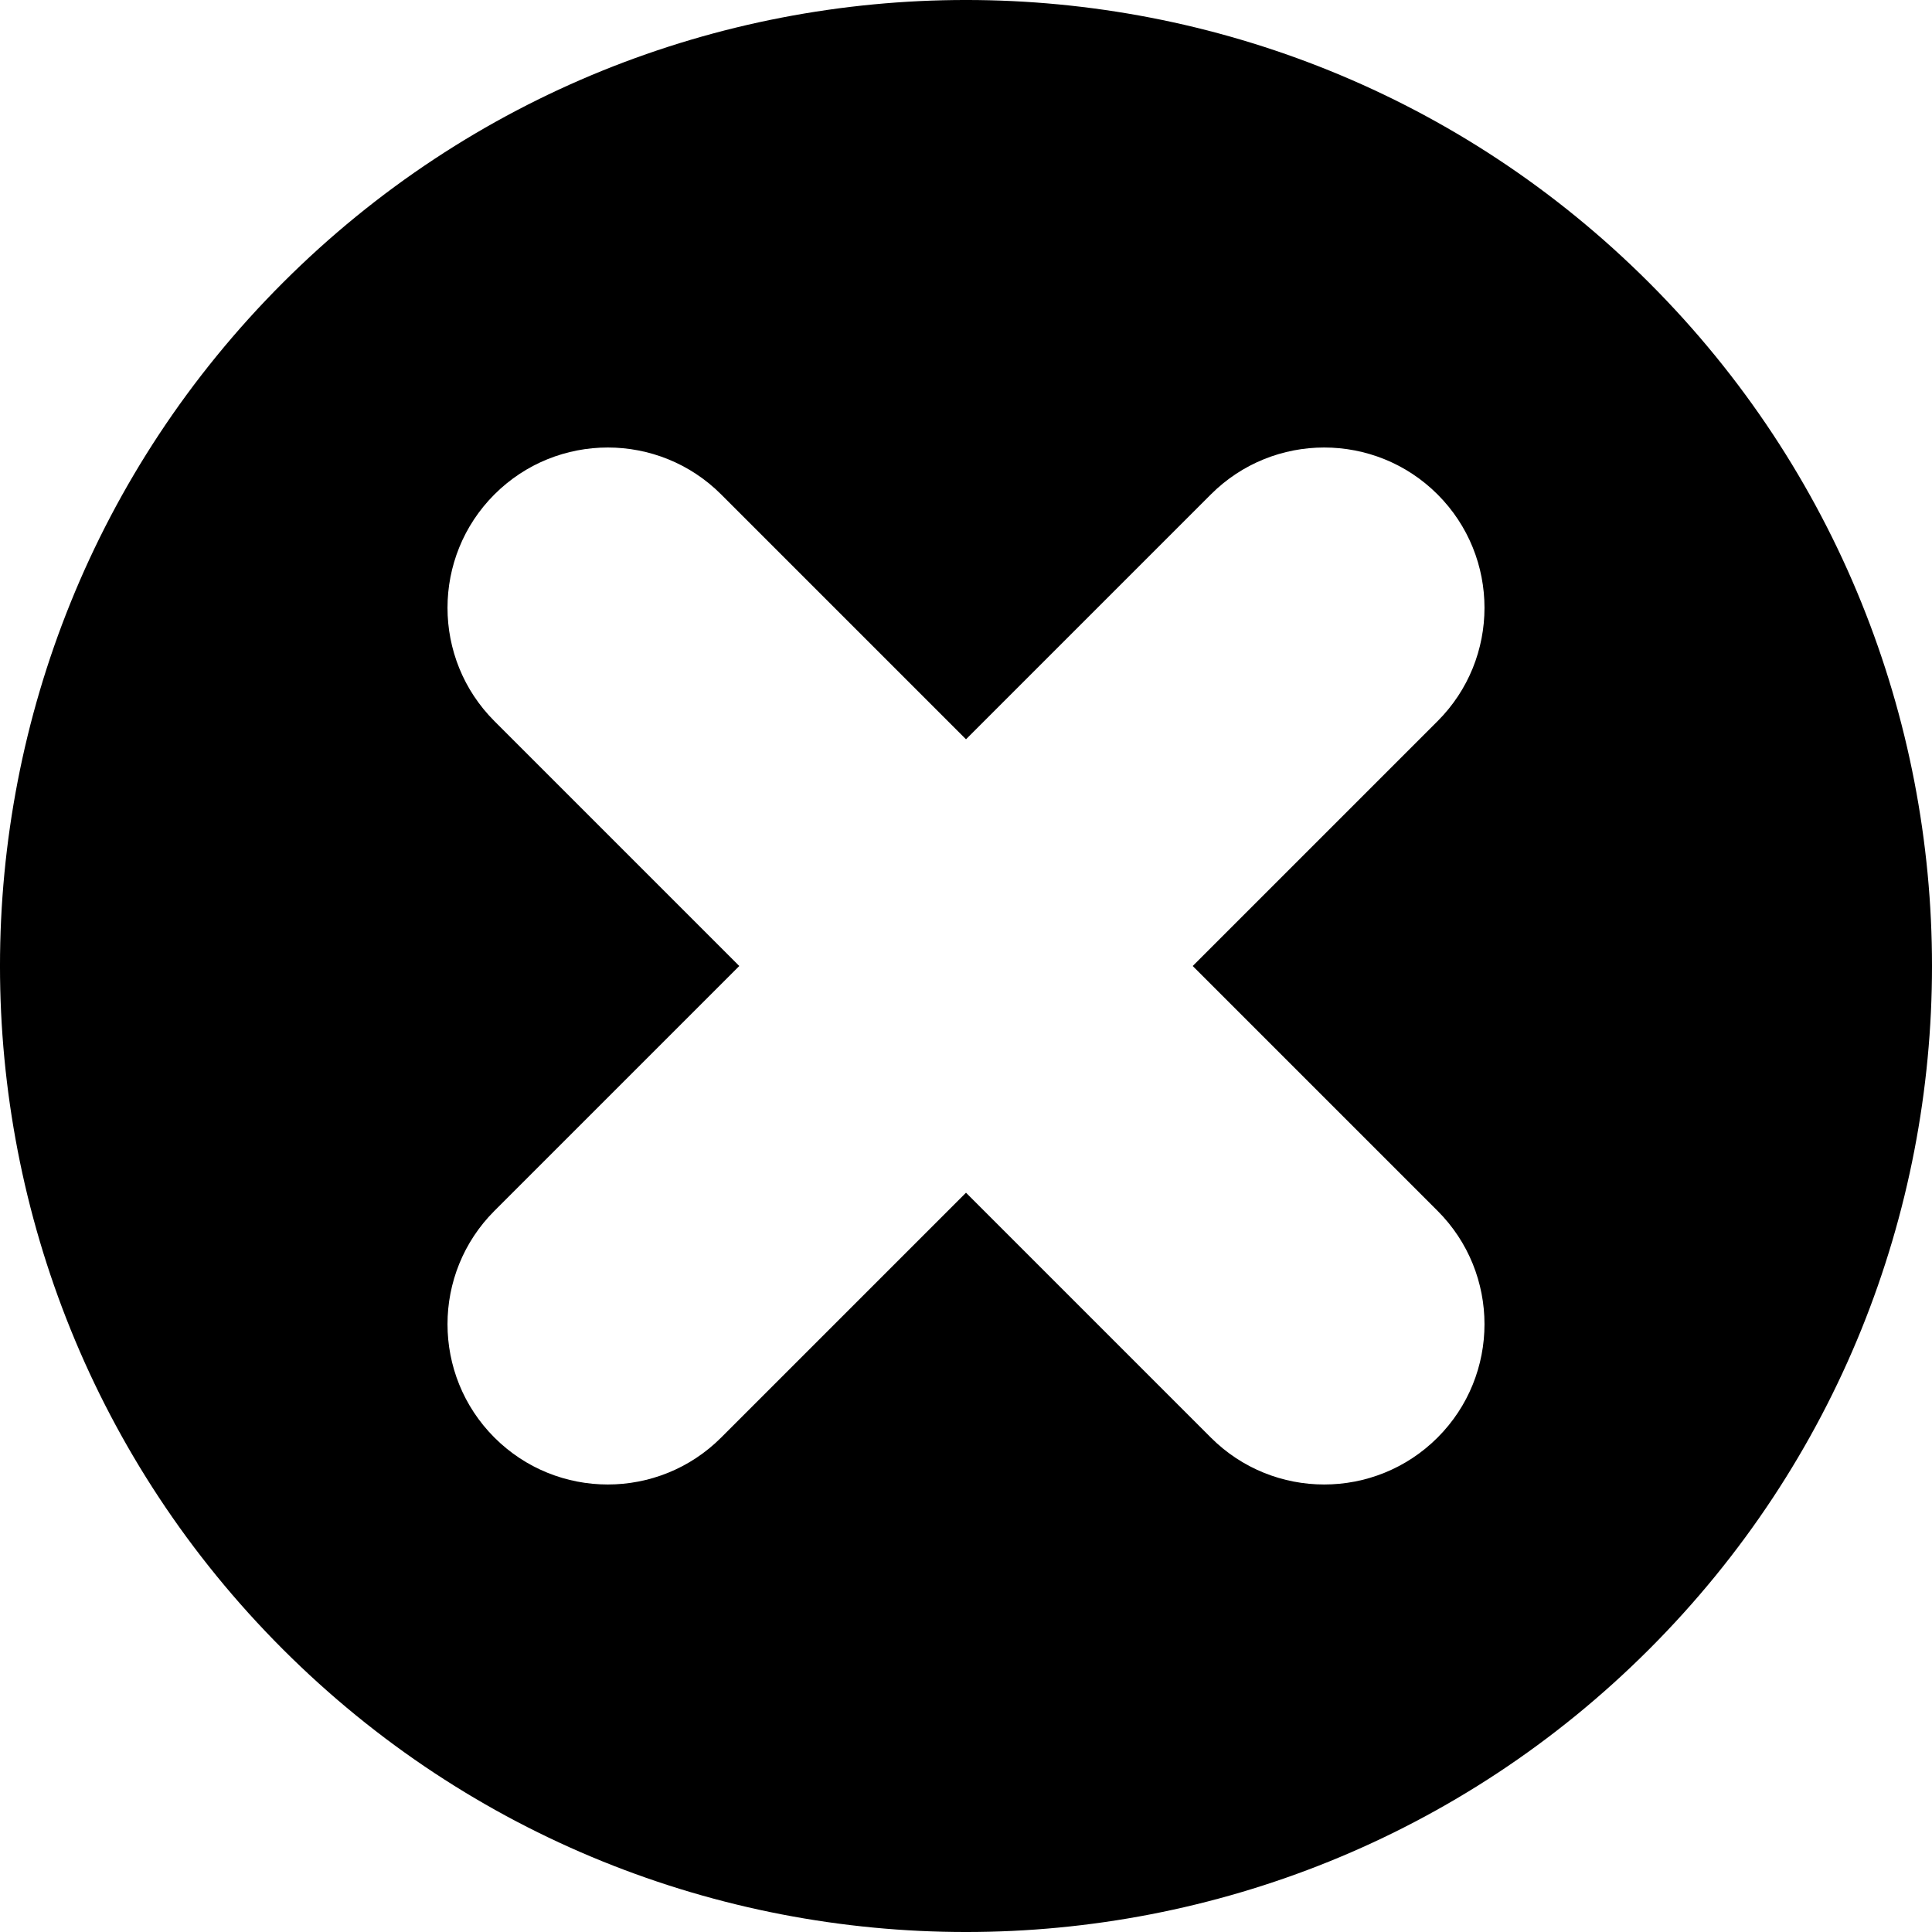 <?xml version="1.0" encoding="UTF-8" standalone="no"?>
<svg
   width="135.973"
   height="135.973"
   viewBox="0 0 135.973 135.973"
   version="1.1"
   xml:space="preserve"
   style="clip-rule:evenodd;fill-rule:evenodd;stroke-linejoin:round;stroke-miterlimit:2"
   id="svg1"
   sodipodi:docname="cancel.svg"
   xmlns:inkscape="http://www.inkscape.org/namespaces/inkscape"
   xmlns:sodipodi="http://sodipodi.sourceforge.net/DTD/sodipodi-0.dtd"
   xmlns="http://www.w3.org/2000/svg"
   xmlns:svg="http://www.w3.org/2000/svg"><defs
     id="defs1" /><sodipodi:namedview
     id="namedview1"
     pagecolor="#ffffff"
     bordercolor="#000000"
     borderopacity="0.25"
     inkscape:showpageshadow="2"
     inkscape:pageopacity="0.0"
     inkscape:pagecheckerboard="0"
     inkscape:deskcolor="#d1d1d1" /><path
     d="m 19.903,19.903 c 26.538,-26.538 69.629,-26.538 96.167,0 26.538,26.538 26.538,69.629 0,96.167 -26.538,26.538 -69.629,26.538 -96.167,0 -26.538,-26.538 -26.538,-69.629 0,-96.167 z M 52.03,67.987 34.797,85.219 c -4.403,4.403 -4.402,11.553 7.07e-4,15.956 4.403,4.403 11.553,4.404 15.956,7.1e-4 L 67.987,83.943 85.219,101.176 c 4.403,4.403 11.553,4.402 15.956,-7.1e-4 4.403,-4.403 4.404,-11.553 7.1e-4,-15.956 L 83.943,67.987 101.176,50.754 c 4.403,-4.403 4.402,-11.553 -7.1e-4,-15.956 -4.403,-4.403 -11.553,-4.404 -15.956,-7.07e-4 L 67.987,52.03 50.754,34.797 c -4.403,-4.403 -11.553,-4.402 -15.956,7.07e-4 -4.403,4.403 -4.404,11.553 -7.07e-4,15.956 z"
     id="path1" /></svg>
